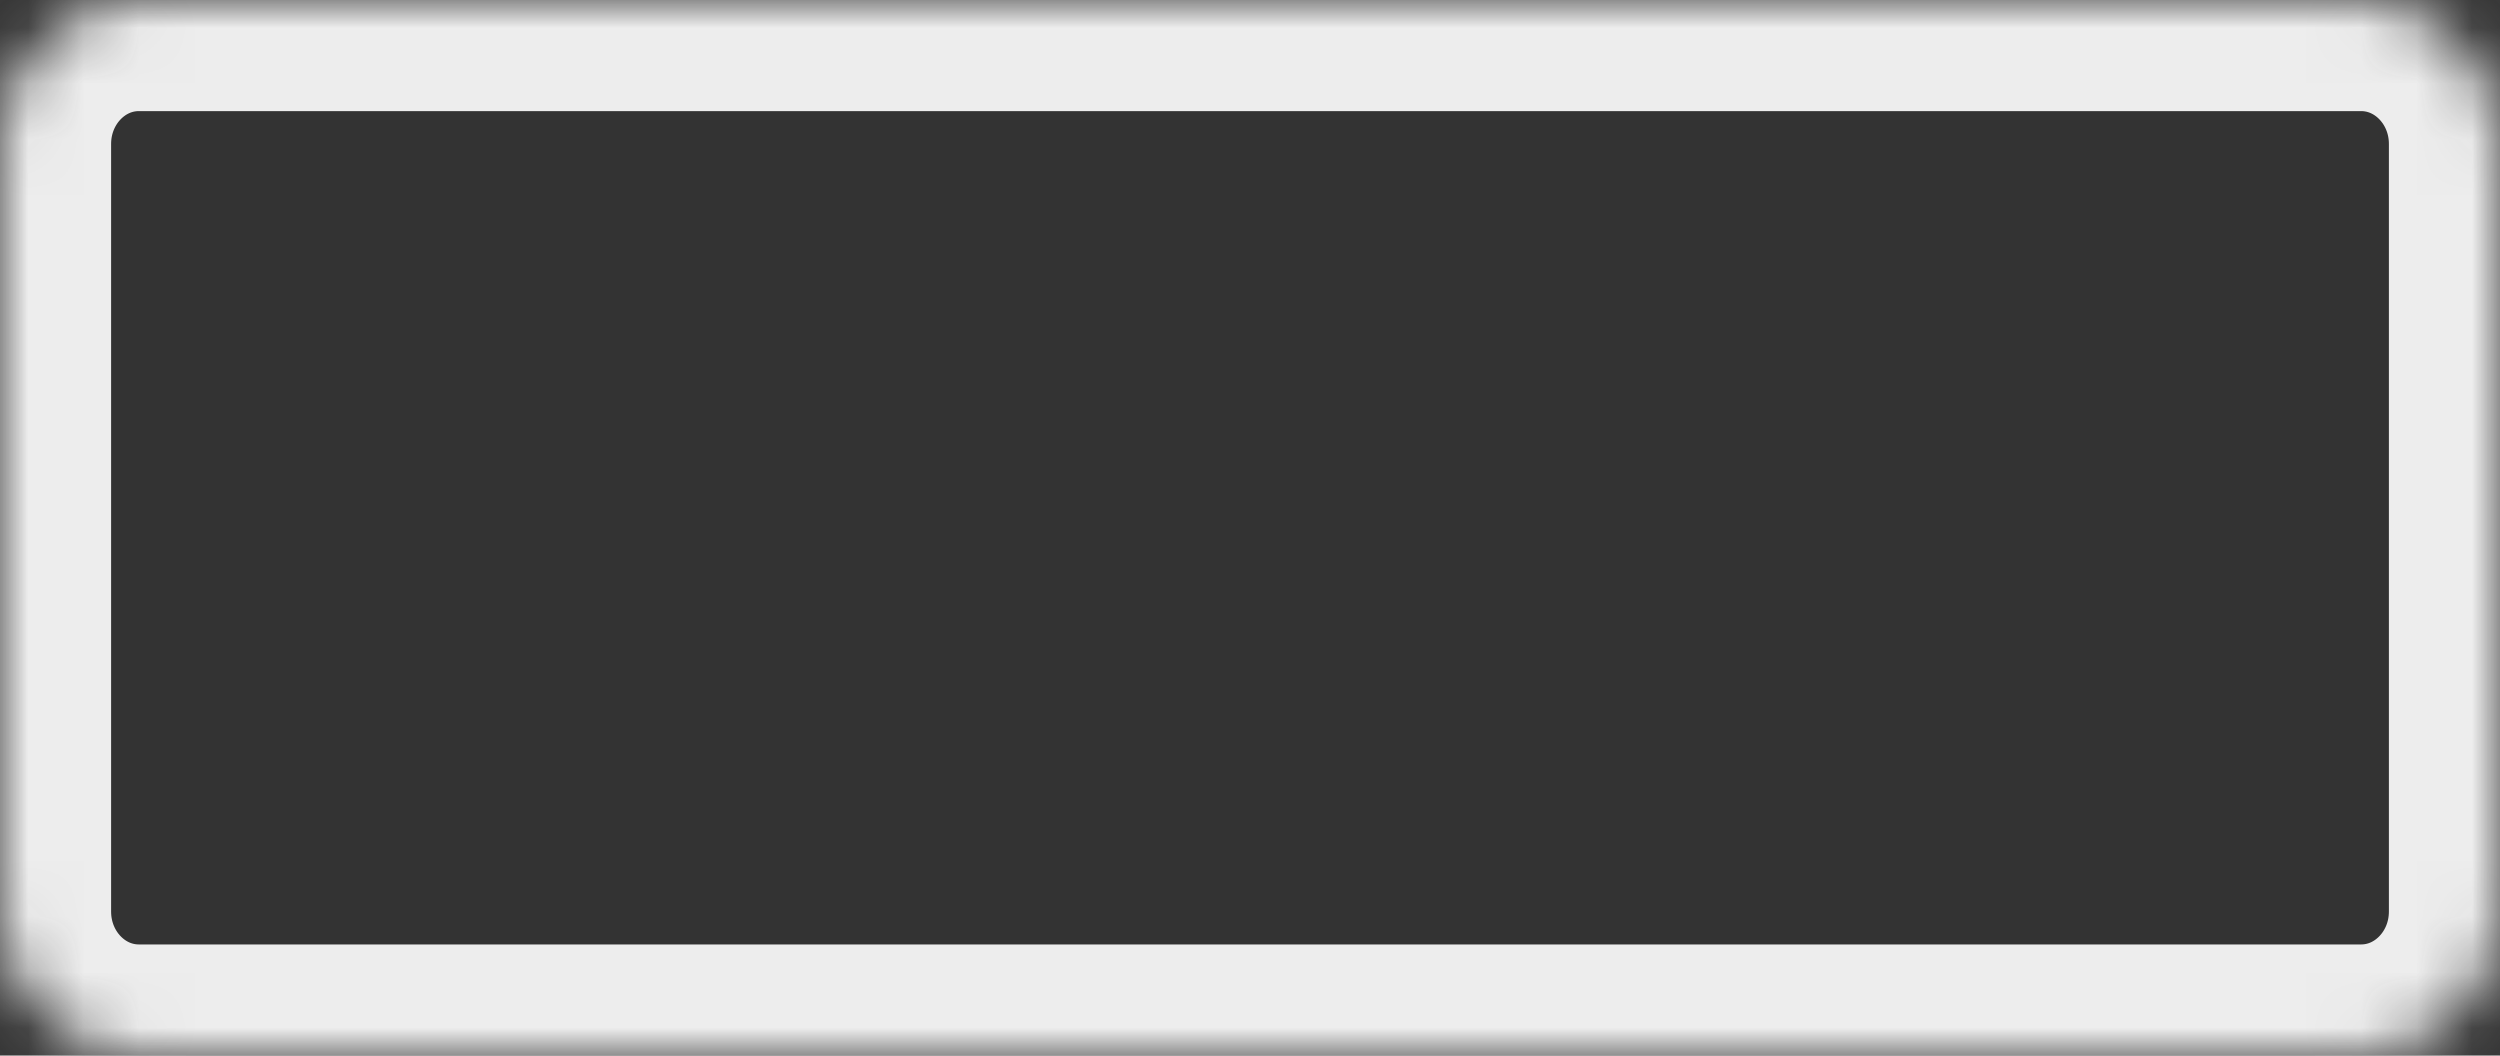 ﻿<?xml version="1.0" encoding="utf-8"?>
<svg version="1.1" xmlns:xlink="http://www.w3.org/1999/xlink" width="45px" height="19px" xmlns="http://www.w3.org/2000/svg">
  <rect width="100%" height="100%" fill="#333333" stroke="none"/>
  <defs>
    <mask fill="white" id="clip204">
      <path d="M 2.5 0  C 2.5 0  42.5 0  42.5 0  C 43.881 0  45 1.161  45 2.591  C 45 2.591  45 16.408  45 16.408  C 45 17.839  43.88 19  42.5 19  C 42.5 19  2.5 19  2.5 19  C 1.119 19  0 17.839  0 16.408  C 0 16.408  0 2.591  0 2.591  C 0 1.161  1.119 0  2.5 0  Z " fill-rule="evenodd" />
    </mask>
  </defs>
  <g transform="matrix(1 0 0 1 -689 -8 )">
    <path d="M 2.5 0  C 2.5 0  42.5 0  42.5 0  C 43.881 0  45 1.161  45 2.591  C 45 2.591  45 16.408  45 16.408  C 45 17.839  43.88 19  42.5 19  C 42.5 19  2.5 19  2.5 19  C 1.119 19  0 17.839  0 16.408  C 0 16.408  0 2.591  0 2.591  C 0 1.161  1.119 0  2.5 0  Z " fill-rule="nonzero" fill="#ffffff" stroke="none" fill-opacity="0" transform="matrix(1 0 0 1 689 8 )" />
    <path d="M 2.5 0  C 2.5 0  42.5 0  42.5 0  C 43.881 0  45 1.161  45 2.591  C 45 2.591  45 16.408  45 16.408  C 45 17.839  43.88 19  42.5 19  C 42.5 19  2.5 19  2.5 19  C 1.119 19  0 17.839  0 16.408  C 0 16.408  0 2.591  0 2.591  C 0 1.161  1.119 0  2.5 0  Z " stroke-width="4" stroke="#ededed" fill="none" transform="matrix(1 0 0 1 689 8 )" mask="url(#clip204)" />
  </g>
</svg>